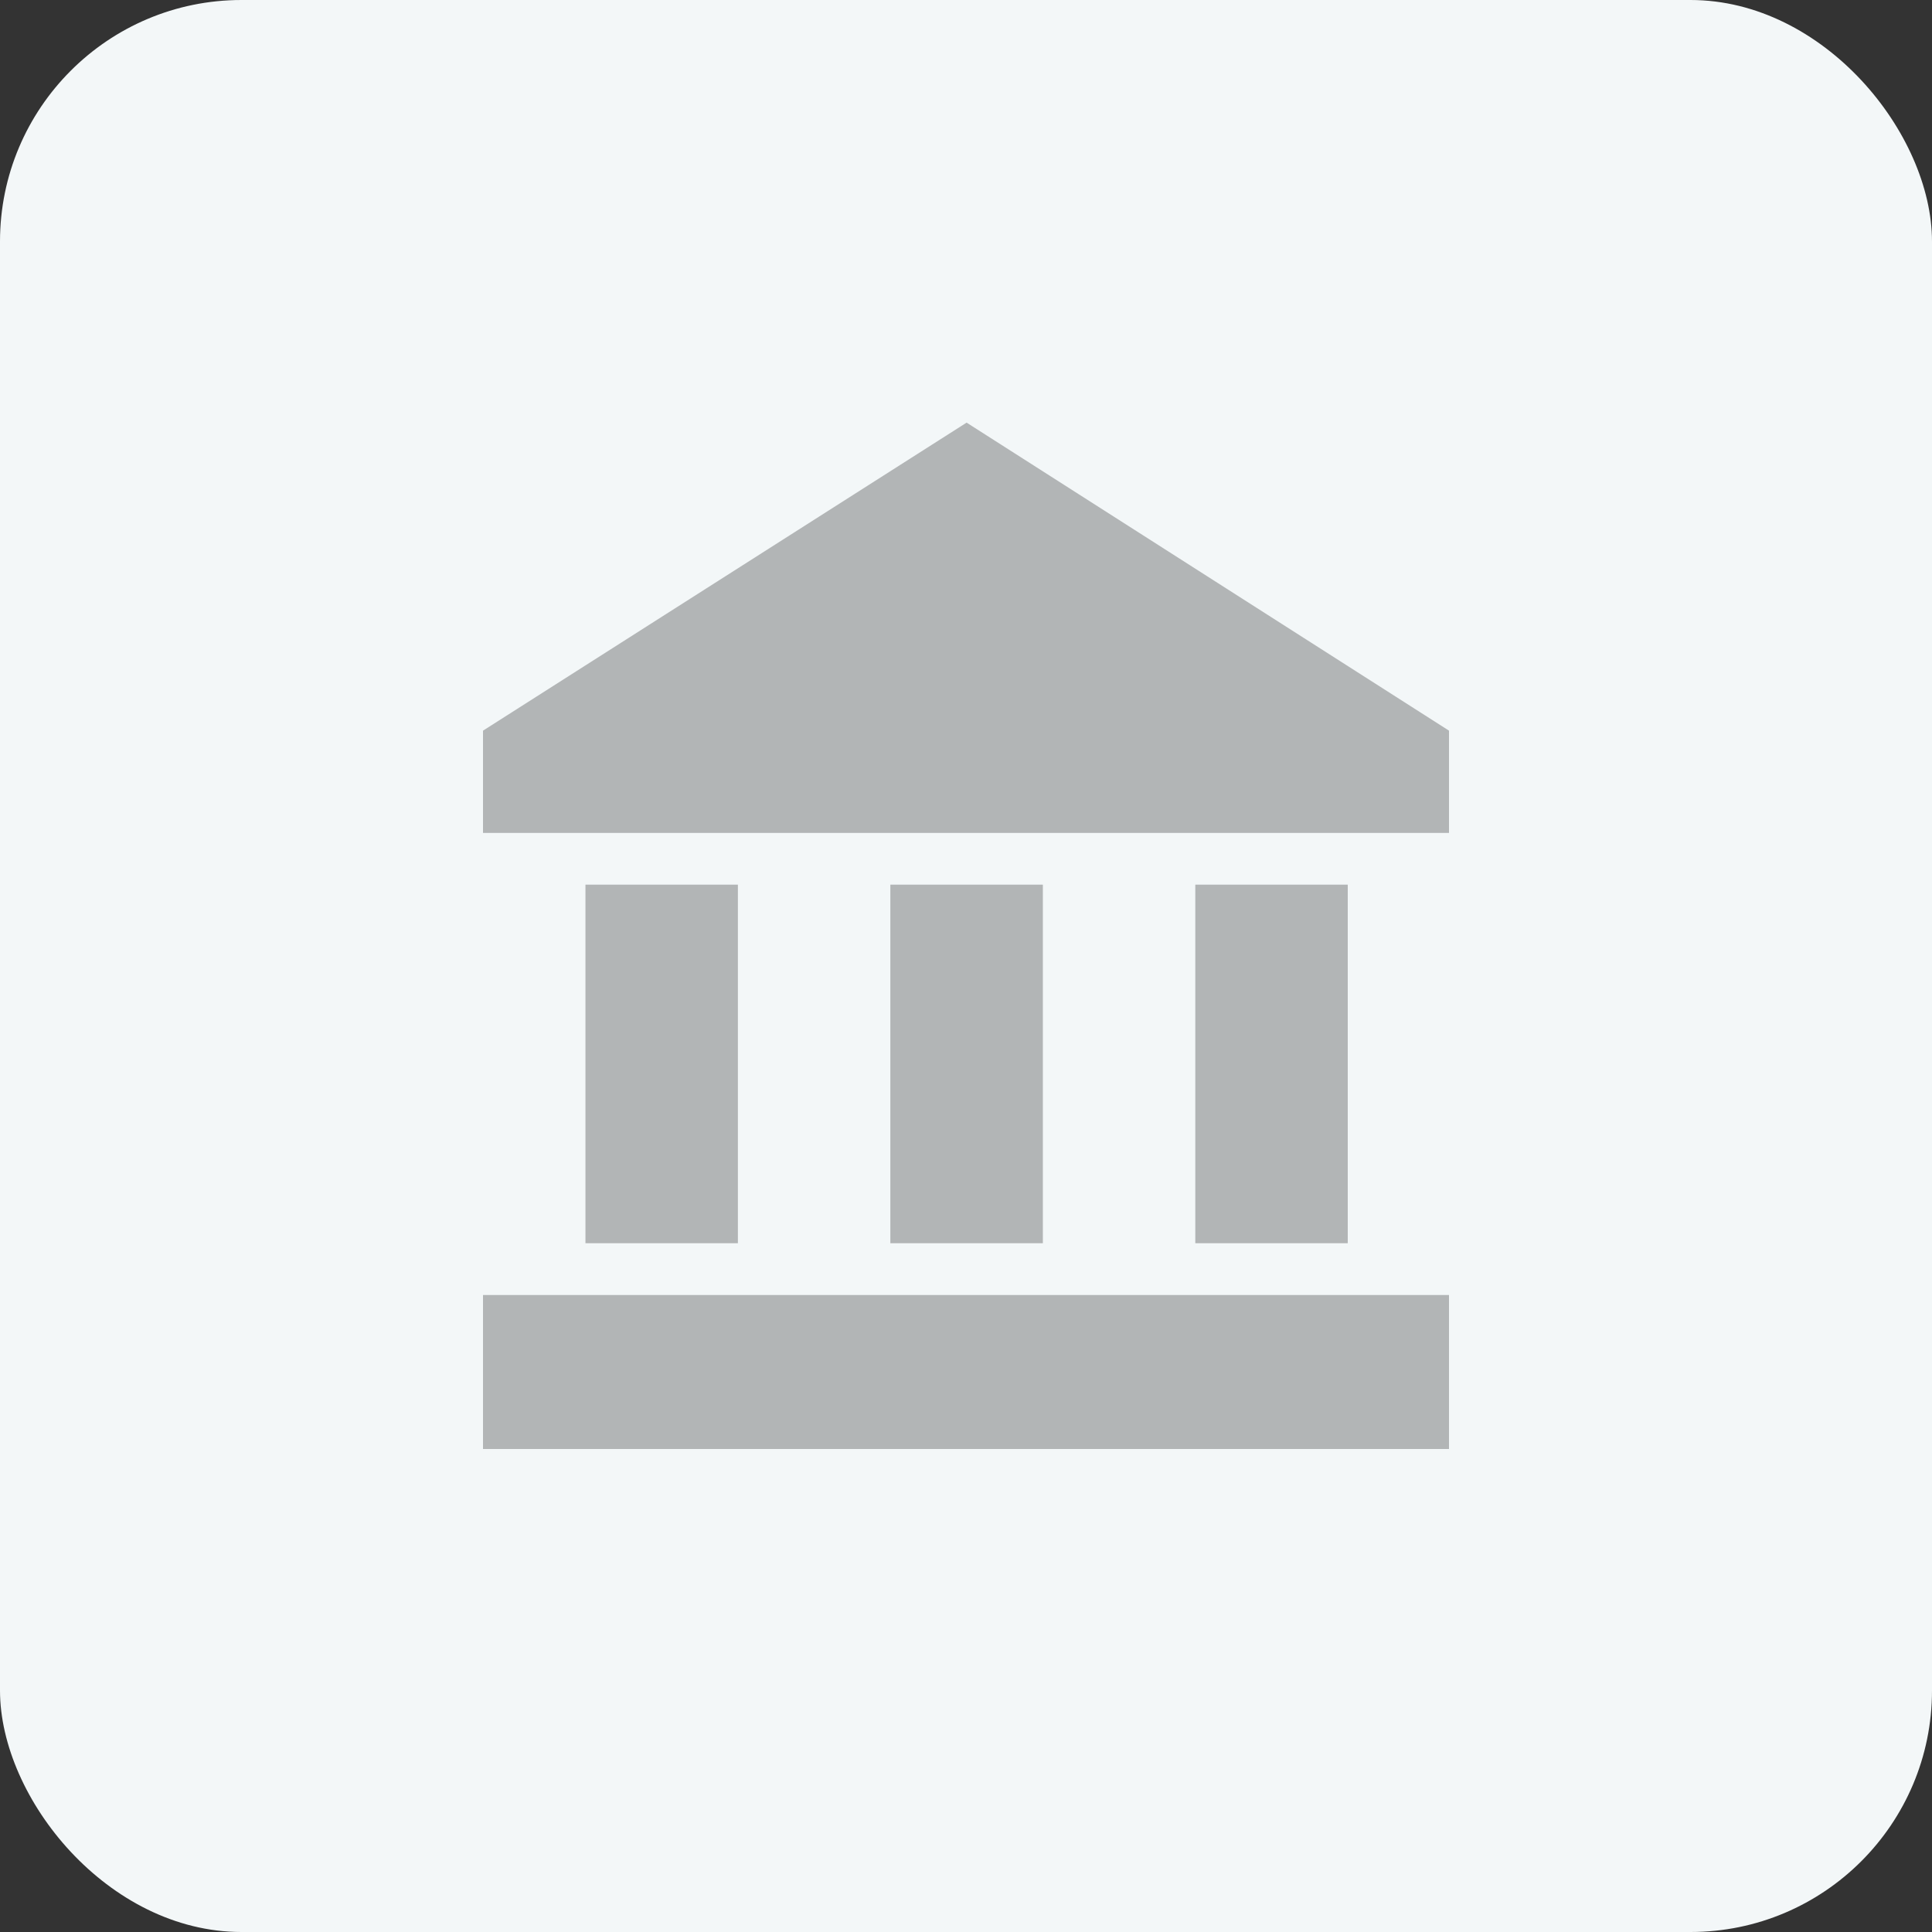 <?xml version="1.0" encoding="UTF-8"?>
<svg width="32px" height="32px" viewBox="0 0 32 32" version="1.1" xmlns="http://www.w3.org/2000/svg" xmlns:xlink="http://www.w3.org/1999/xlink">
    <rect x="0" y="0" width="32" height="32" fill="#333333" stroke="none"/>
    <!-- Generator: Sketch 47.1 (45422) - http://www.bohemiancoding.com/sketch -->
    <title>icon_industrial_020</title>
    <desc>Created with Sketch.</desc>
    <defs></defs>
    <g id="Page-1" stroke="none" stroke-width="1" fill="none" fill-rule="evenodd">
        <g id="000-copy-20" transform="translate(-38, -2)">
            <g id="icon_industrial_020" transform="translate(38, 2)">
                <rect id="Rectangle-Copy-3" fill="#F3F7F8" x="0" y="0" width="32" height="32" rx="4"></rect>
                <path d="M9.697,14.653 L12.222,14.653 L12.222,20.592 L9.697,20.592 L9.697,14.653 Z M14.747,14.653 L17.273,14.653 L17.273,20.592 L14.747,20.592 L14.747,14.653 Z M8,21.449 L24,21.449 L24,24 L8,24 L8,21.449 Z M19.798,14.653 L22.323,14.653 L22.323,20.592 L19.798,20.592 L19.798,14.653 Z M16.01,7 L8,12.102 L8,13.796 L24,13.796 L24,12.102 L16.01,7 Z" id="-copy" fill="#B2B5B6"></path>
            </g>
        </g>
    </g>
</svg>